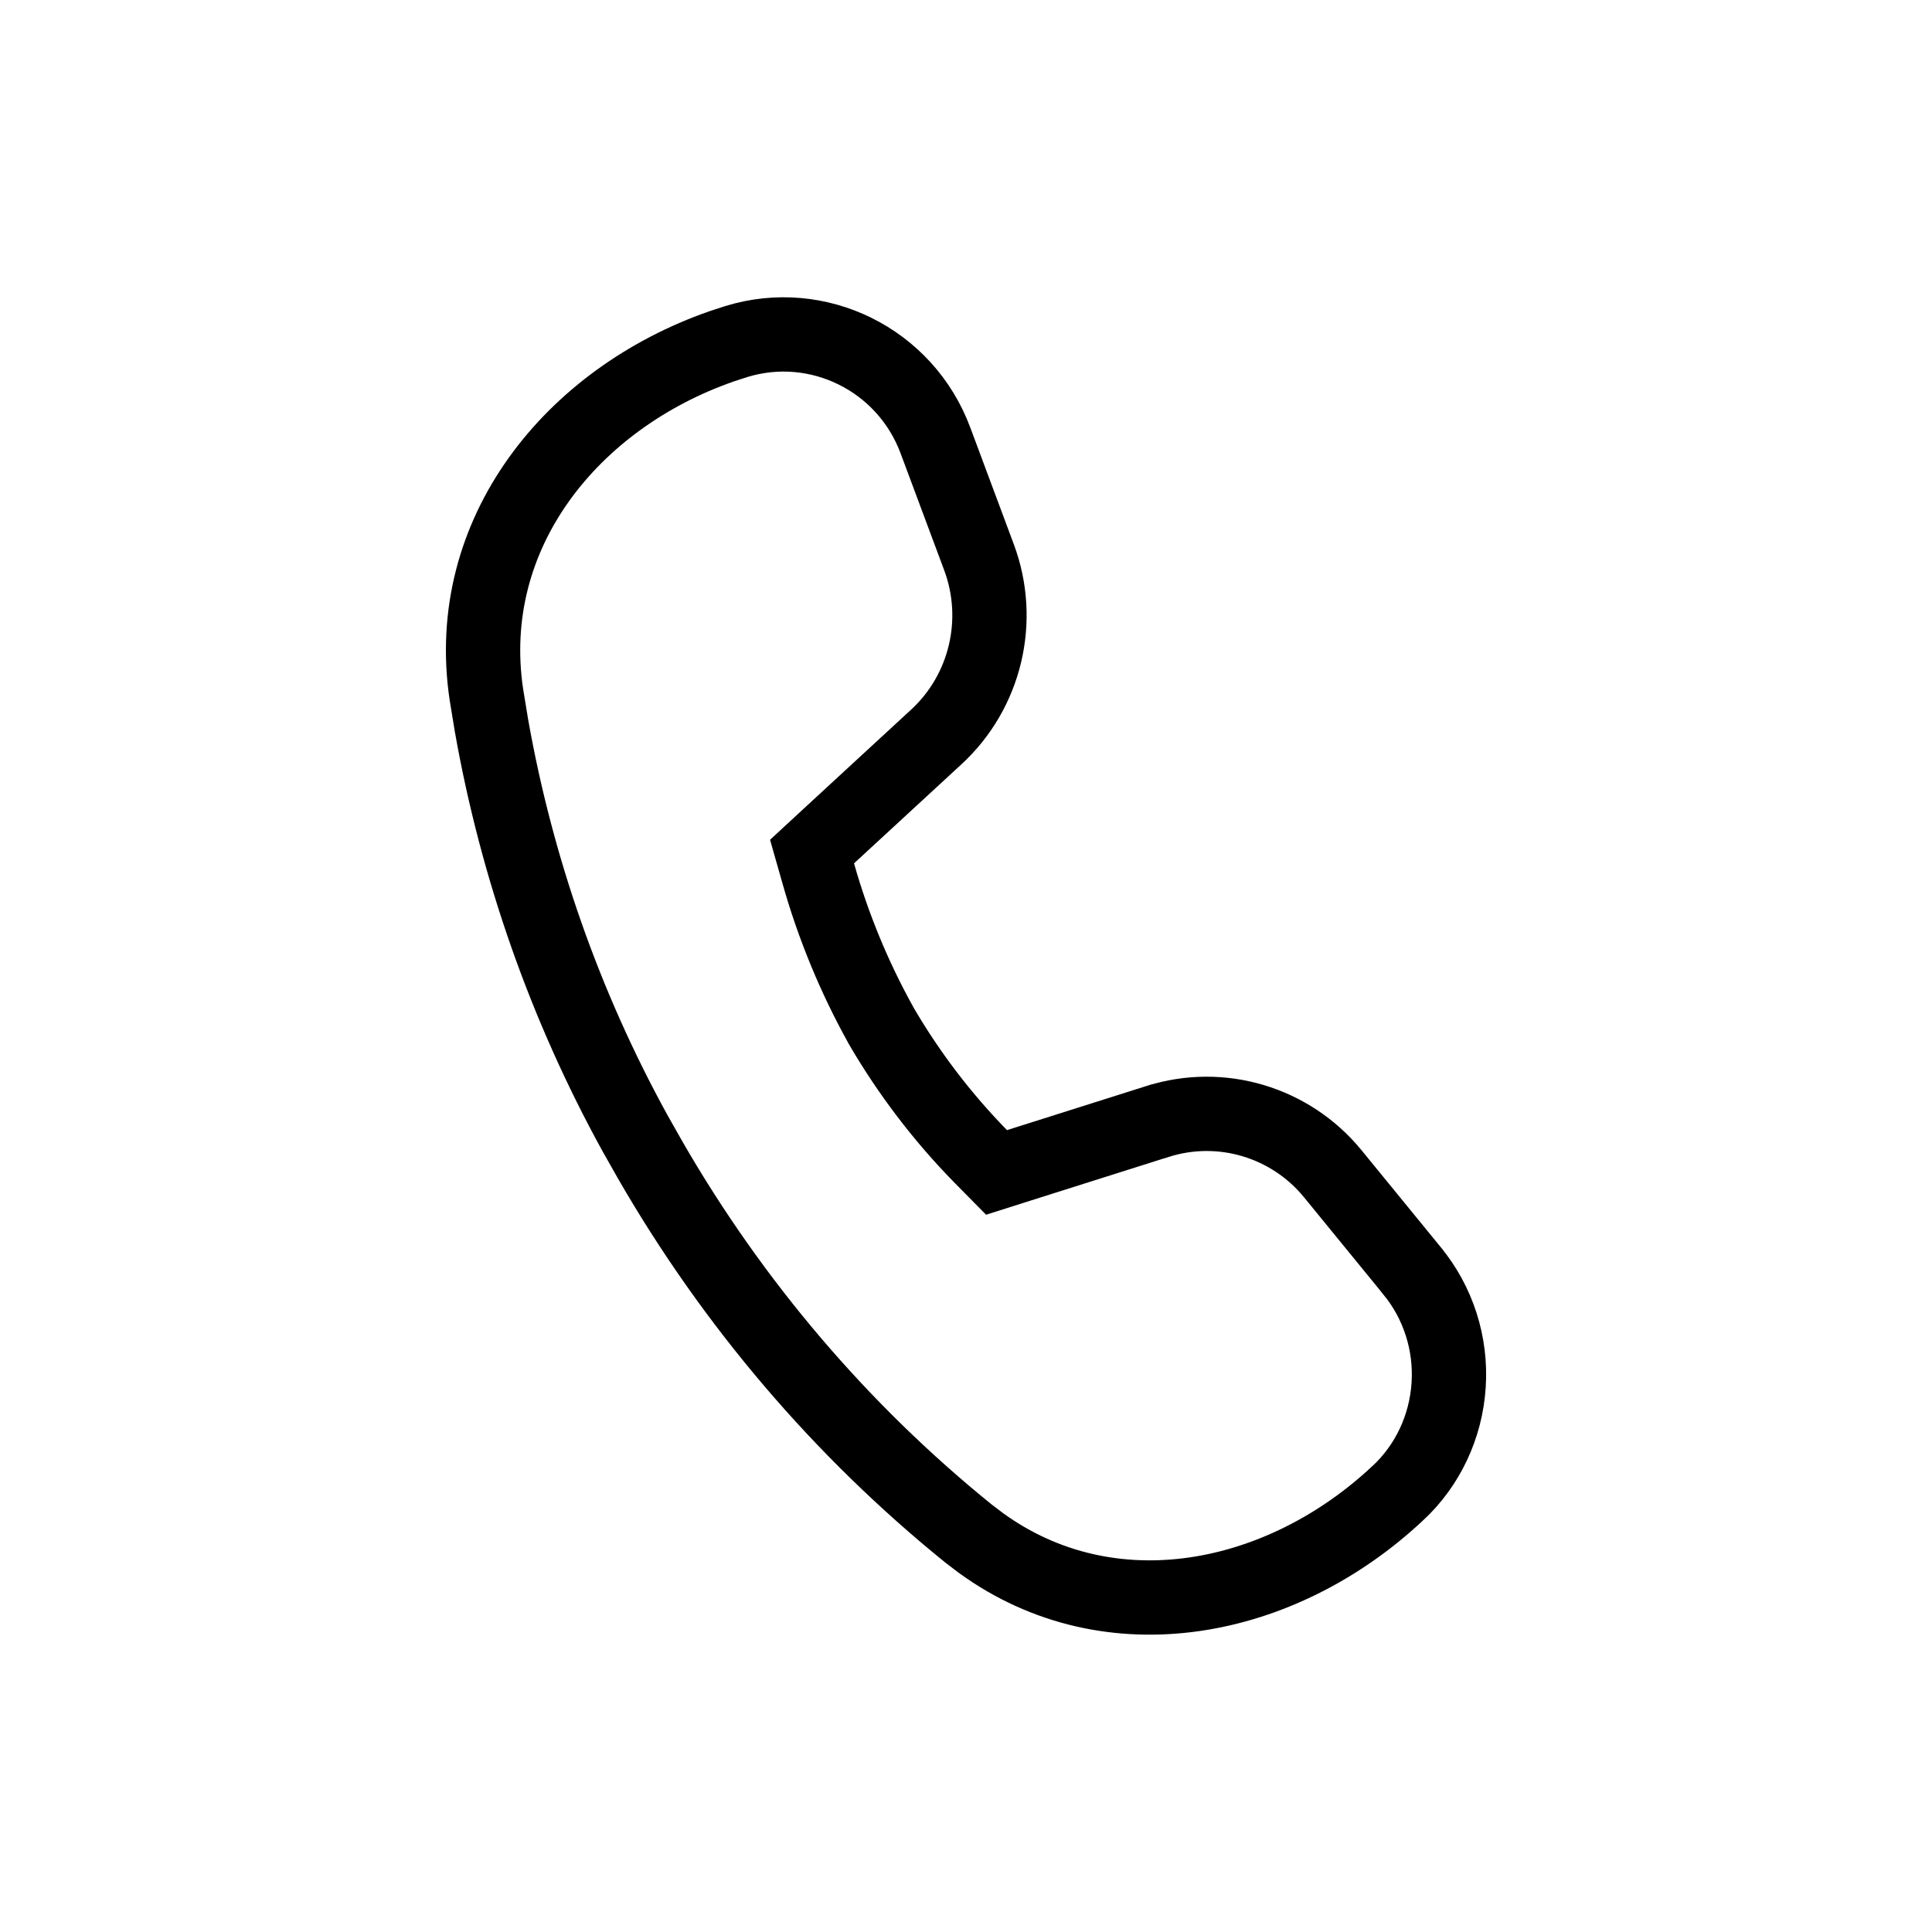 <svg width="26" height="26" viewBox="0 0 26 26" fill="none" xmlns="http://www.w3.org/2000/svg">
<path d="M9.907 4.597C11.007 4.258 12.184 4.839 12.589 5.928L13.176 7.502C13.491 8.35 13.263 9.306 12.602 9.916L11.154 11.251L10.928 11.46L11.012 11.755C11.213 12.465 11.495 13.149 11.852 13.792L11.857 13.802C12.23 14.442 12.68 15.033 13.196 15.56L13.411 15.778L13.704 15.685L15.578 15.092H15.579C16.433 14.821 17.367 15.1 17.936 15.796L19.003 17.102L19.004 17.104C19.354 17.529 19.532 18.08 19.495 18.641C19.459 19.201 19.212 19.723 18.811 20.095L18.808 20.097C17.241 21.566 14.941 22.028 13.201 20.765L13.034 20.638C11.317 19.249 9.865 17.545 8.75 15.611L8.749 15.609L8.544 15.247C7.607 13.543 6.955 11.689 6.614 9.763L6.546 9.349C6.22 7.174 7.702 5.361 9.711 4.661L9.907 4.597Z" stroke="currentColor"/>
</svg>
